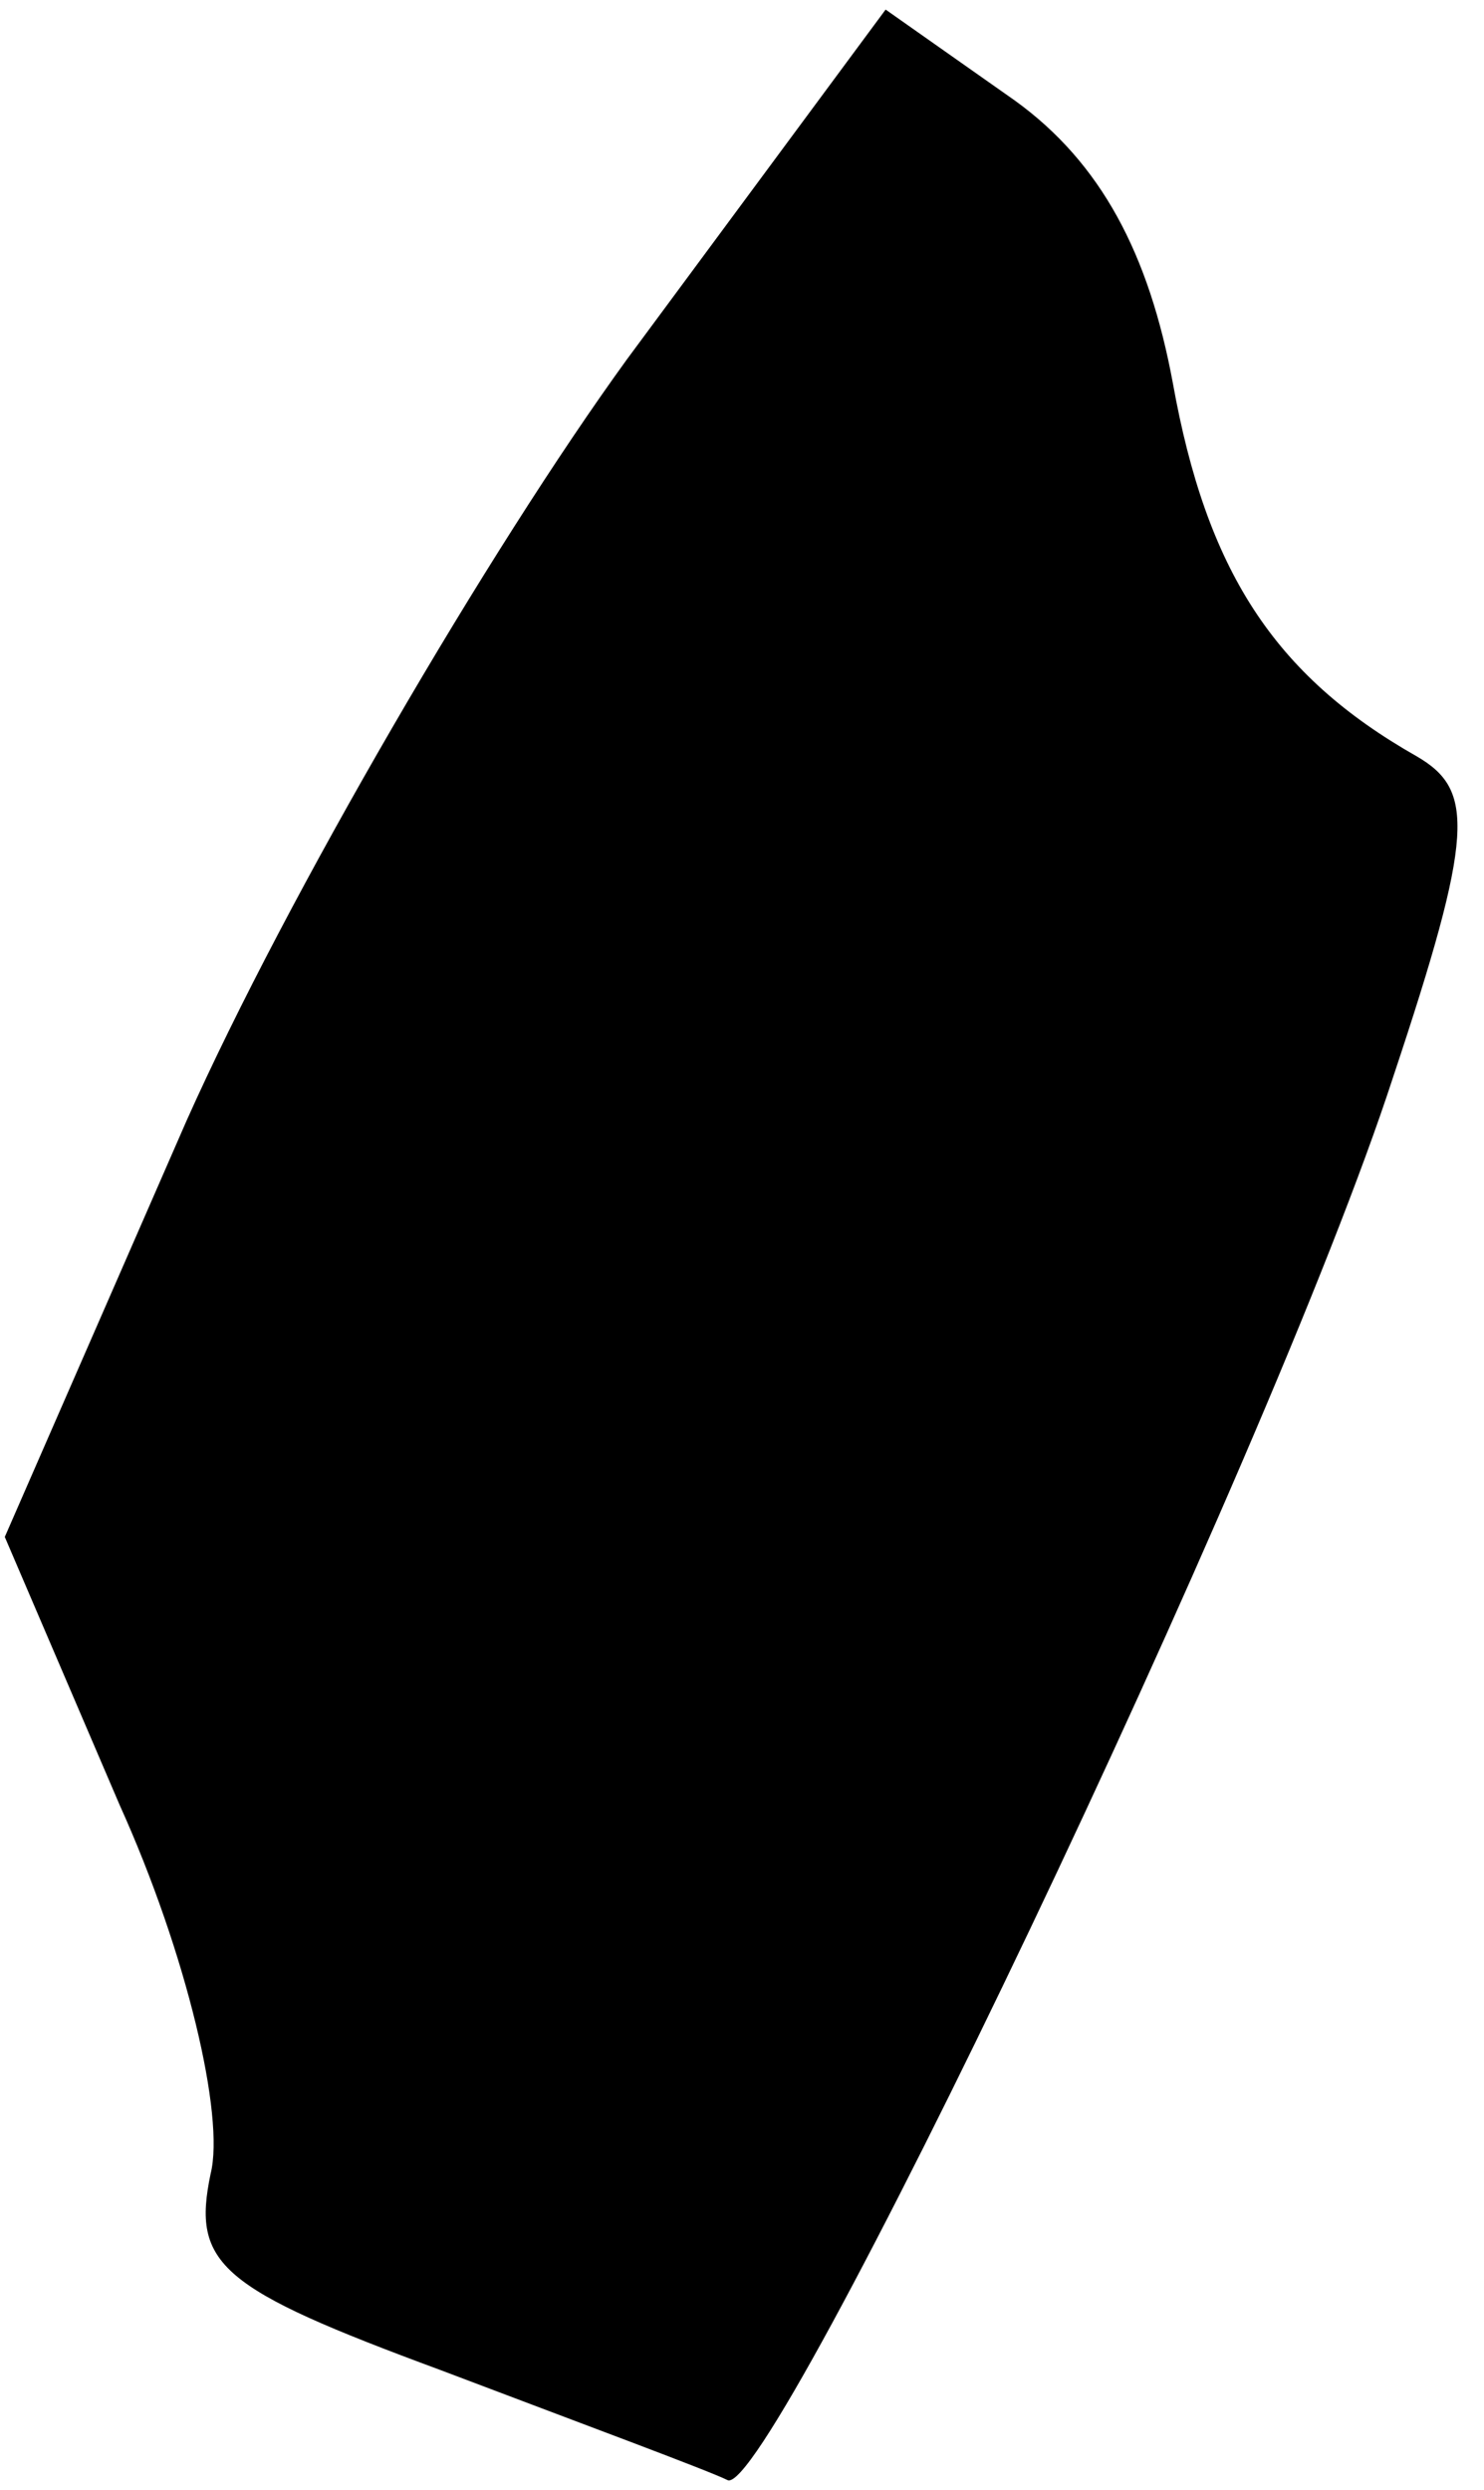 <?xml version="1.0" standalone="no"?>
<!DOCTYPE svg PUBLIC "-//W3C//DTD SVG 20010904//EN"
 "http://www.w3.org/TR/2001/REC-SVG-20010904/DTD/svg10.dtd">
<svg version="1.0" xmlns="http://www.w3.org/2000/svg"
 width="31pt" height="52pt" viewBox="0 0 31 52"
 preserveAspectRatio="xMidYMid meet">
<g transform="translate(0,52) scale(0.1,-0.1)"
fill="#000000" stroke="none">
<path fill="#000000" stroke="none" d="M131 445 c-29 -40 -71 -112 -92 -159
l-38 -87 24 -56 c14 -31 22 -65 19 -77 -4 -19 2 -24 48 -41 29 -11 56 -21 60
-23 9 -4 113 213 139 293 17 51 17 60 5 67 -30 17 -44 39 -51 78 -5 27 -15 46
-33 59 l-27 19 -54 -73z"/>
</g>
</svg>
